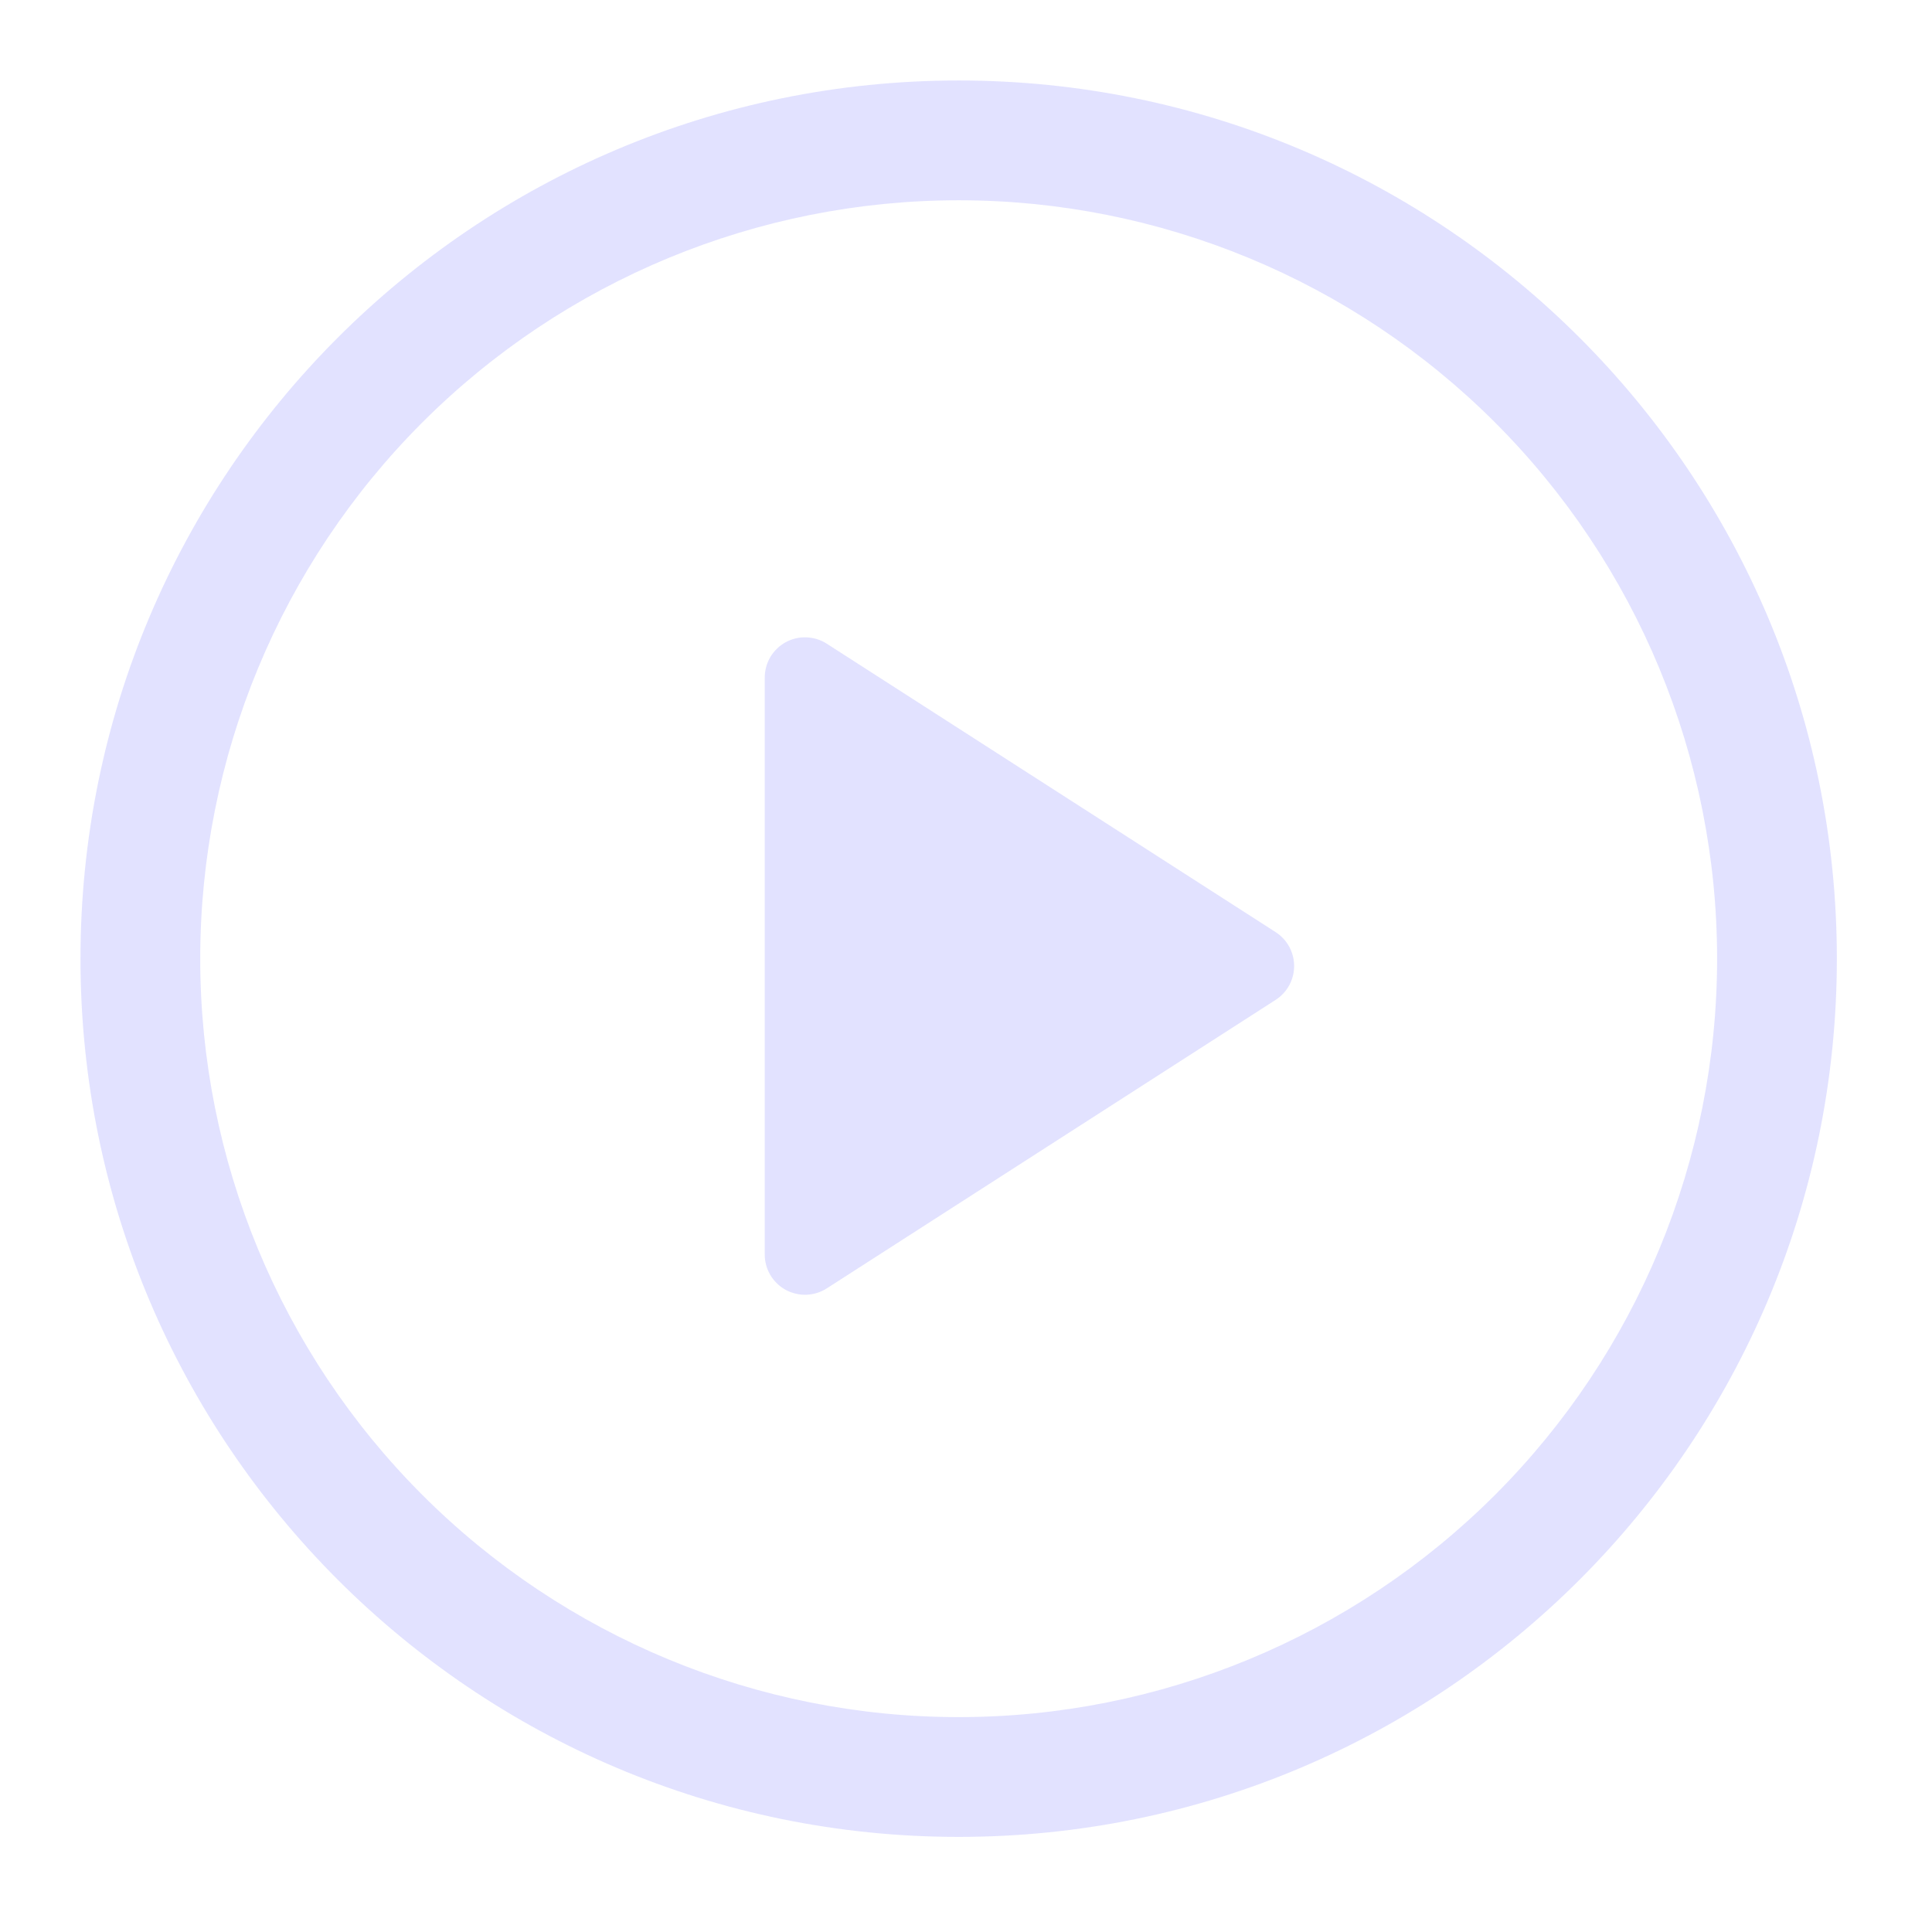 <svg width="44" height="44" viewBox="0 0 44 44" fill="none" xmlns="http://www.w3.org/2000/svg">
<path d="M17.417 28.571V15.429C17.417 15.265 17.461 15.104 17.545 14.962C17.63 14.821 17.75 14.705 17.894 14.626C18.039 14.547 18.202 14.509 18.366 14.515C18.53 14.521 18.69 14.57 18.828 14.659L29.051 21.228C29.18 21.311 29.287 21.425 29.361 21.56C29.434 21.695 29.473 21.846 29.473 22C29.473 22.154 29.434 22.305 29.361 22.44C29.287 22.575 29.18 22.689 29.051 22.772L18.828 29.343C18.69 29.431 18.53 29.481 18.366 29.487C18.202 29.493 18.039 29.454 17.894 29.376C17.75 29.297 17.63 29.181 17.545 29.04C17.461 28.898 17.417 28.737 17.417 28.573V28.571Z" fill="#E2E2FF"/>
<path d="M1.833 21.834C1.833 10.788 10.788 1.833 21.833 1.833C32.879 1.833 41.833 10.788 41.833 21.834C41.833 32.879 32.879 41.834 21.833 41.834C10.788 41.834 1.833 32.879 1.833 21.834ZM21.833 4.561C17.252 4.561 12.859 6.381 9.619 9.62C6.38 12.859 4.56 17.253 4.56 21.834C4.56 26.415 6.38 30.808 9.619 34.047C12.859 37.286 17.252 39.106 21.833 39.106C26.414 39.106 30.807 37.286 34.047 34.047C37.286 30.808 39.106 26.415 39.106 21.834C39.106 17.253 37.286 12.859 34.047 9.62C30.807 6.381 26.414 4.561 21.833 4.561Z" fill="#E2E2FF"/>
</svg>
